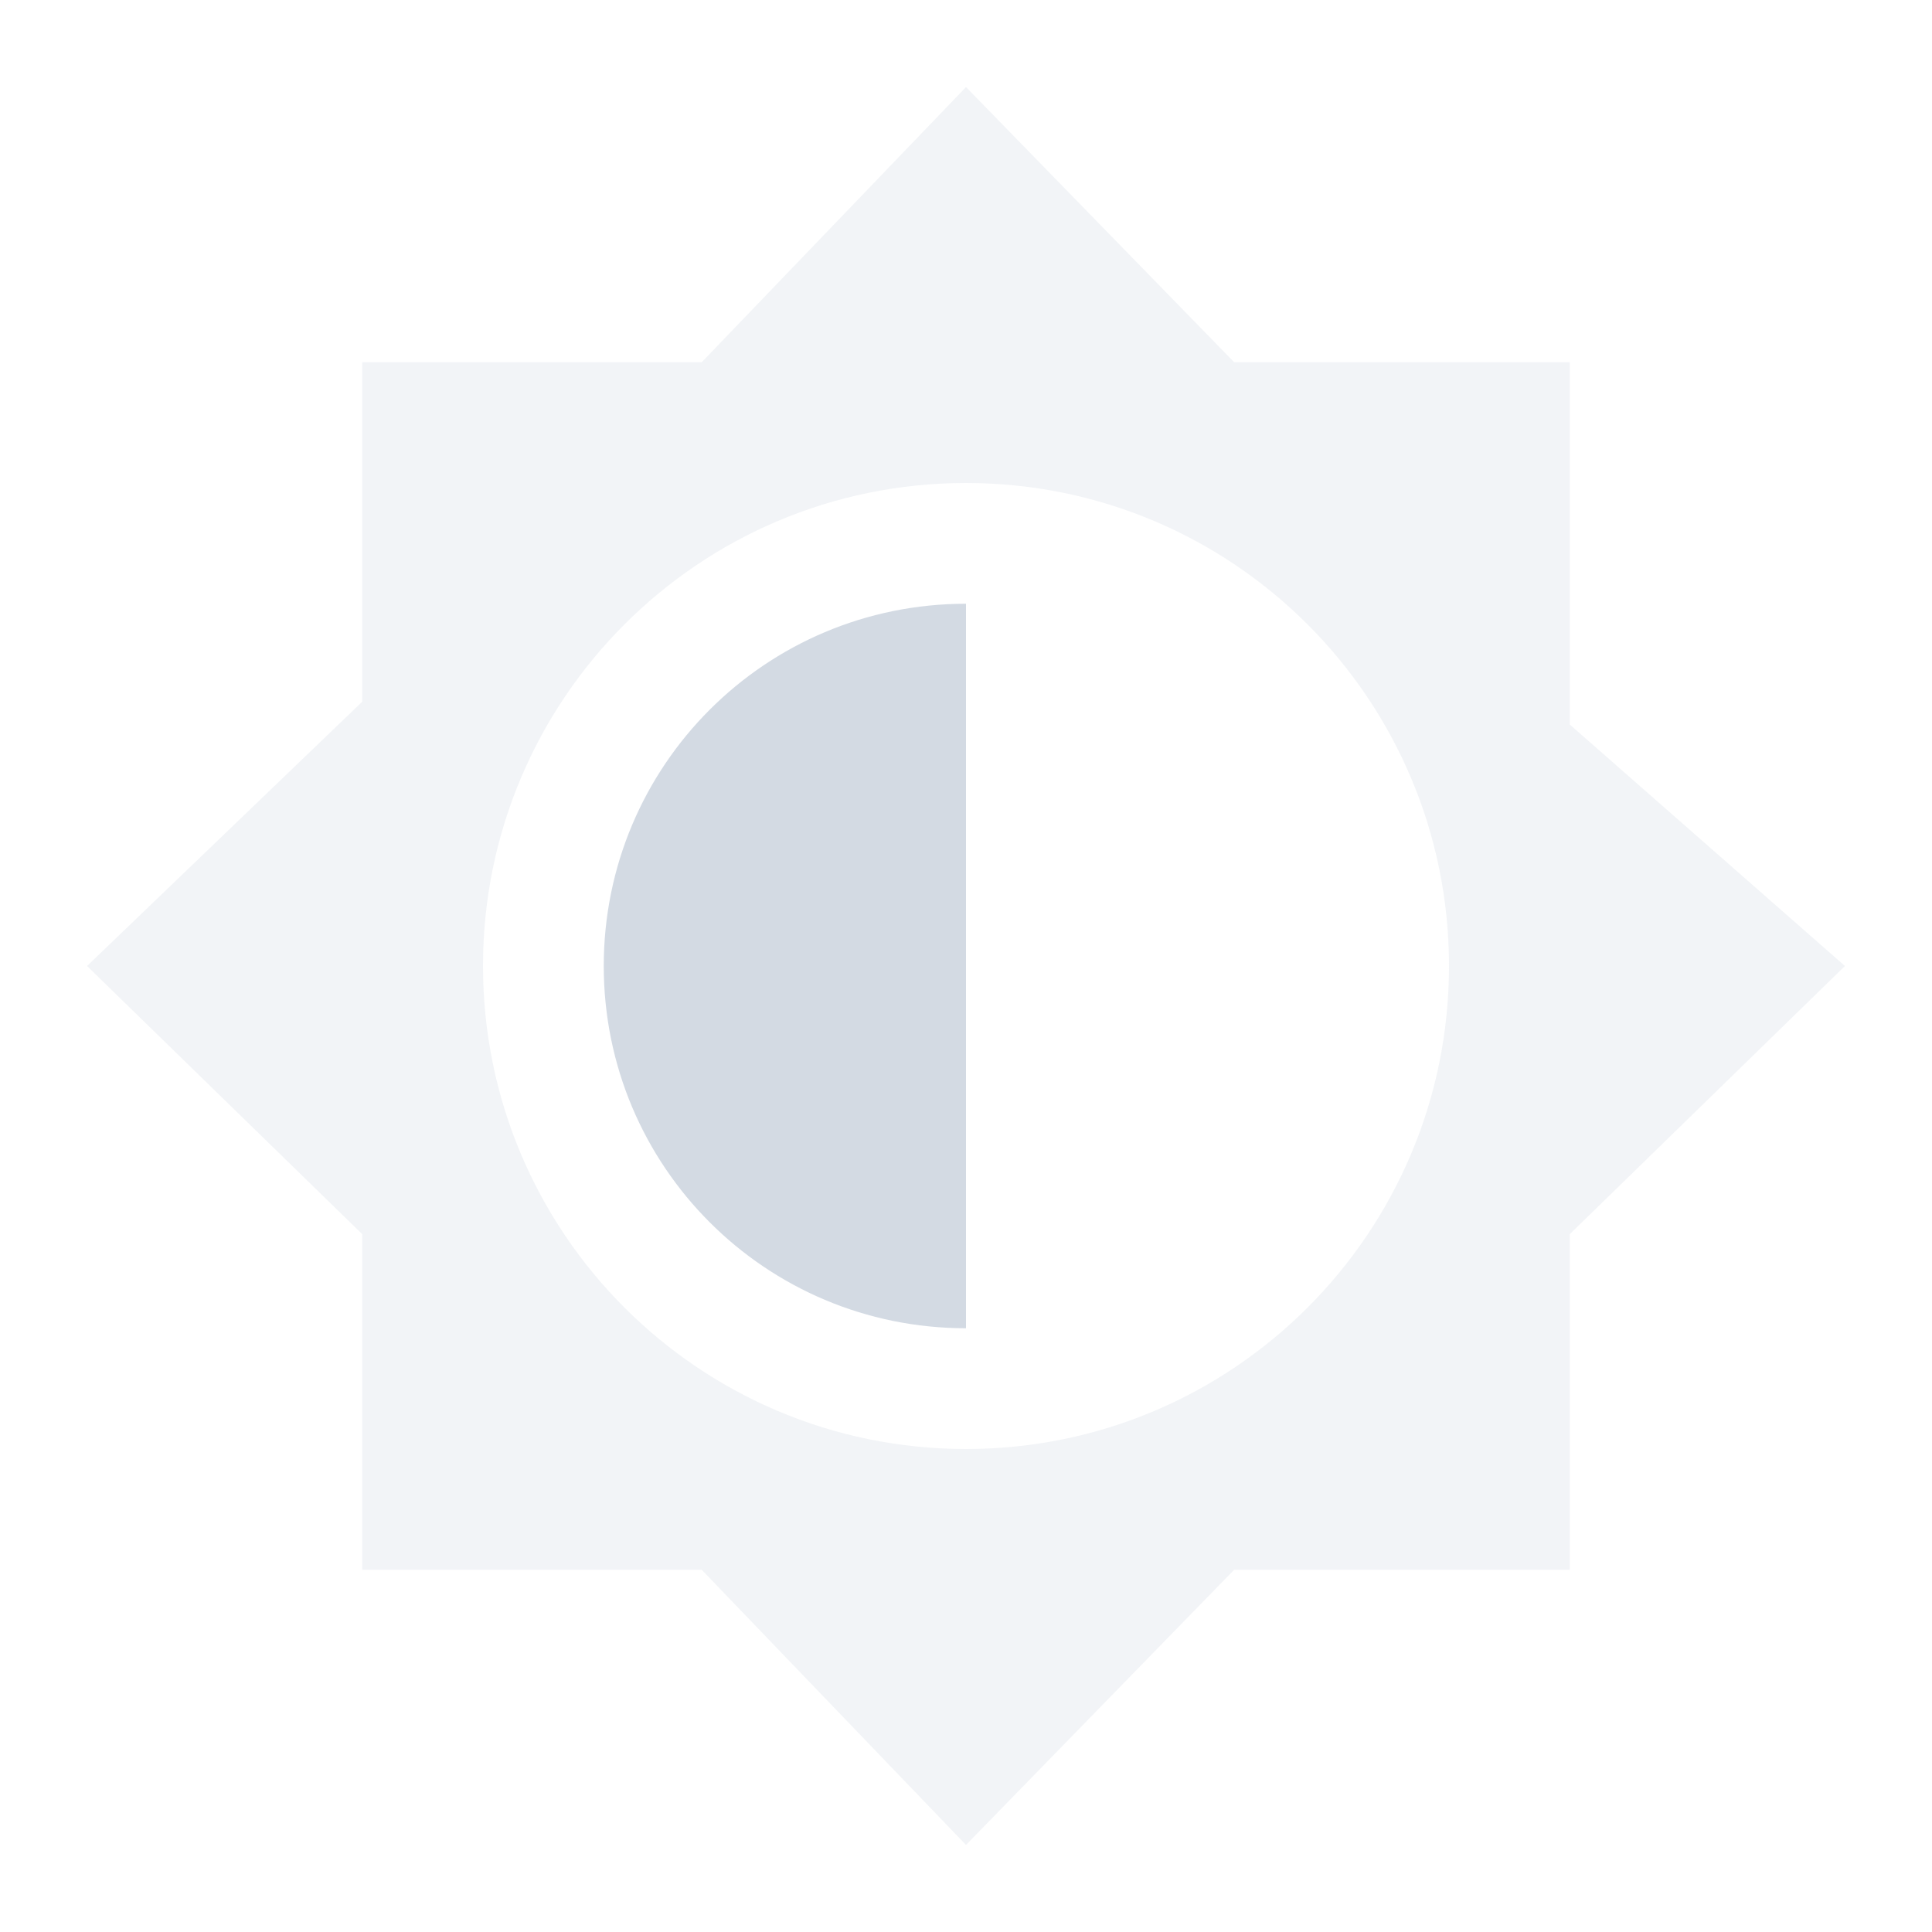 <svg height="16" width="16" xmlns="http://www.w3.org/2000/svg"><path d="m8 5c-1.66 0-3 1.34-3 3s1.34 3 3 3z" fill="#d3dae3"/><path d="m8 .721-2.189 2.279h-2.811v2.811l-2.279 2.189 2.279 2.221v2.779h2.811l2.189 2.279 2.221-2.279h2.779v-2.779l2.279-2.221-2.279-2v-3h-2.779zm0 3.279c2.21 0 4 1.79 4 4s-1.79 4-4 4-4-1.79-4-4 1.79-4 4-4z" fill="#d3dae3" opacity=".3"/></svg>
